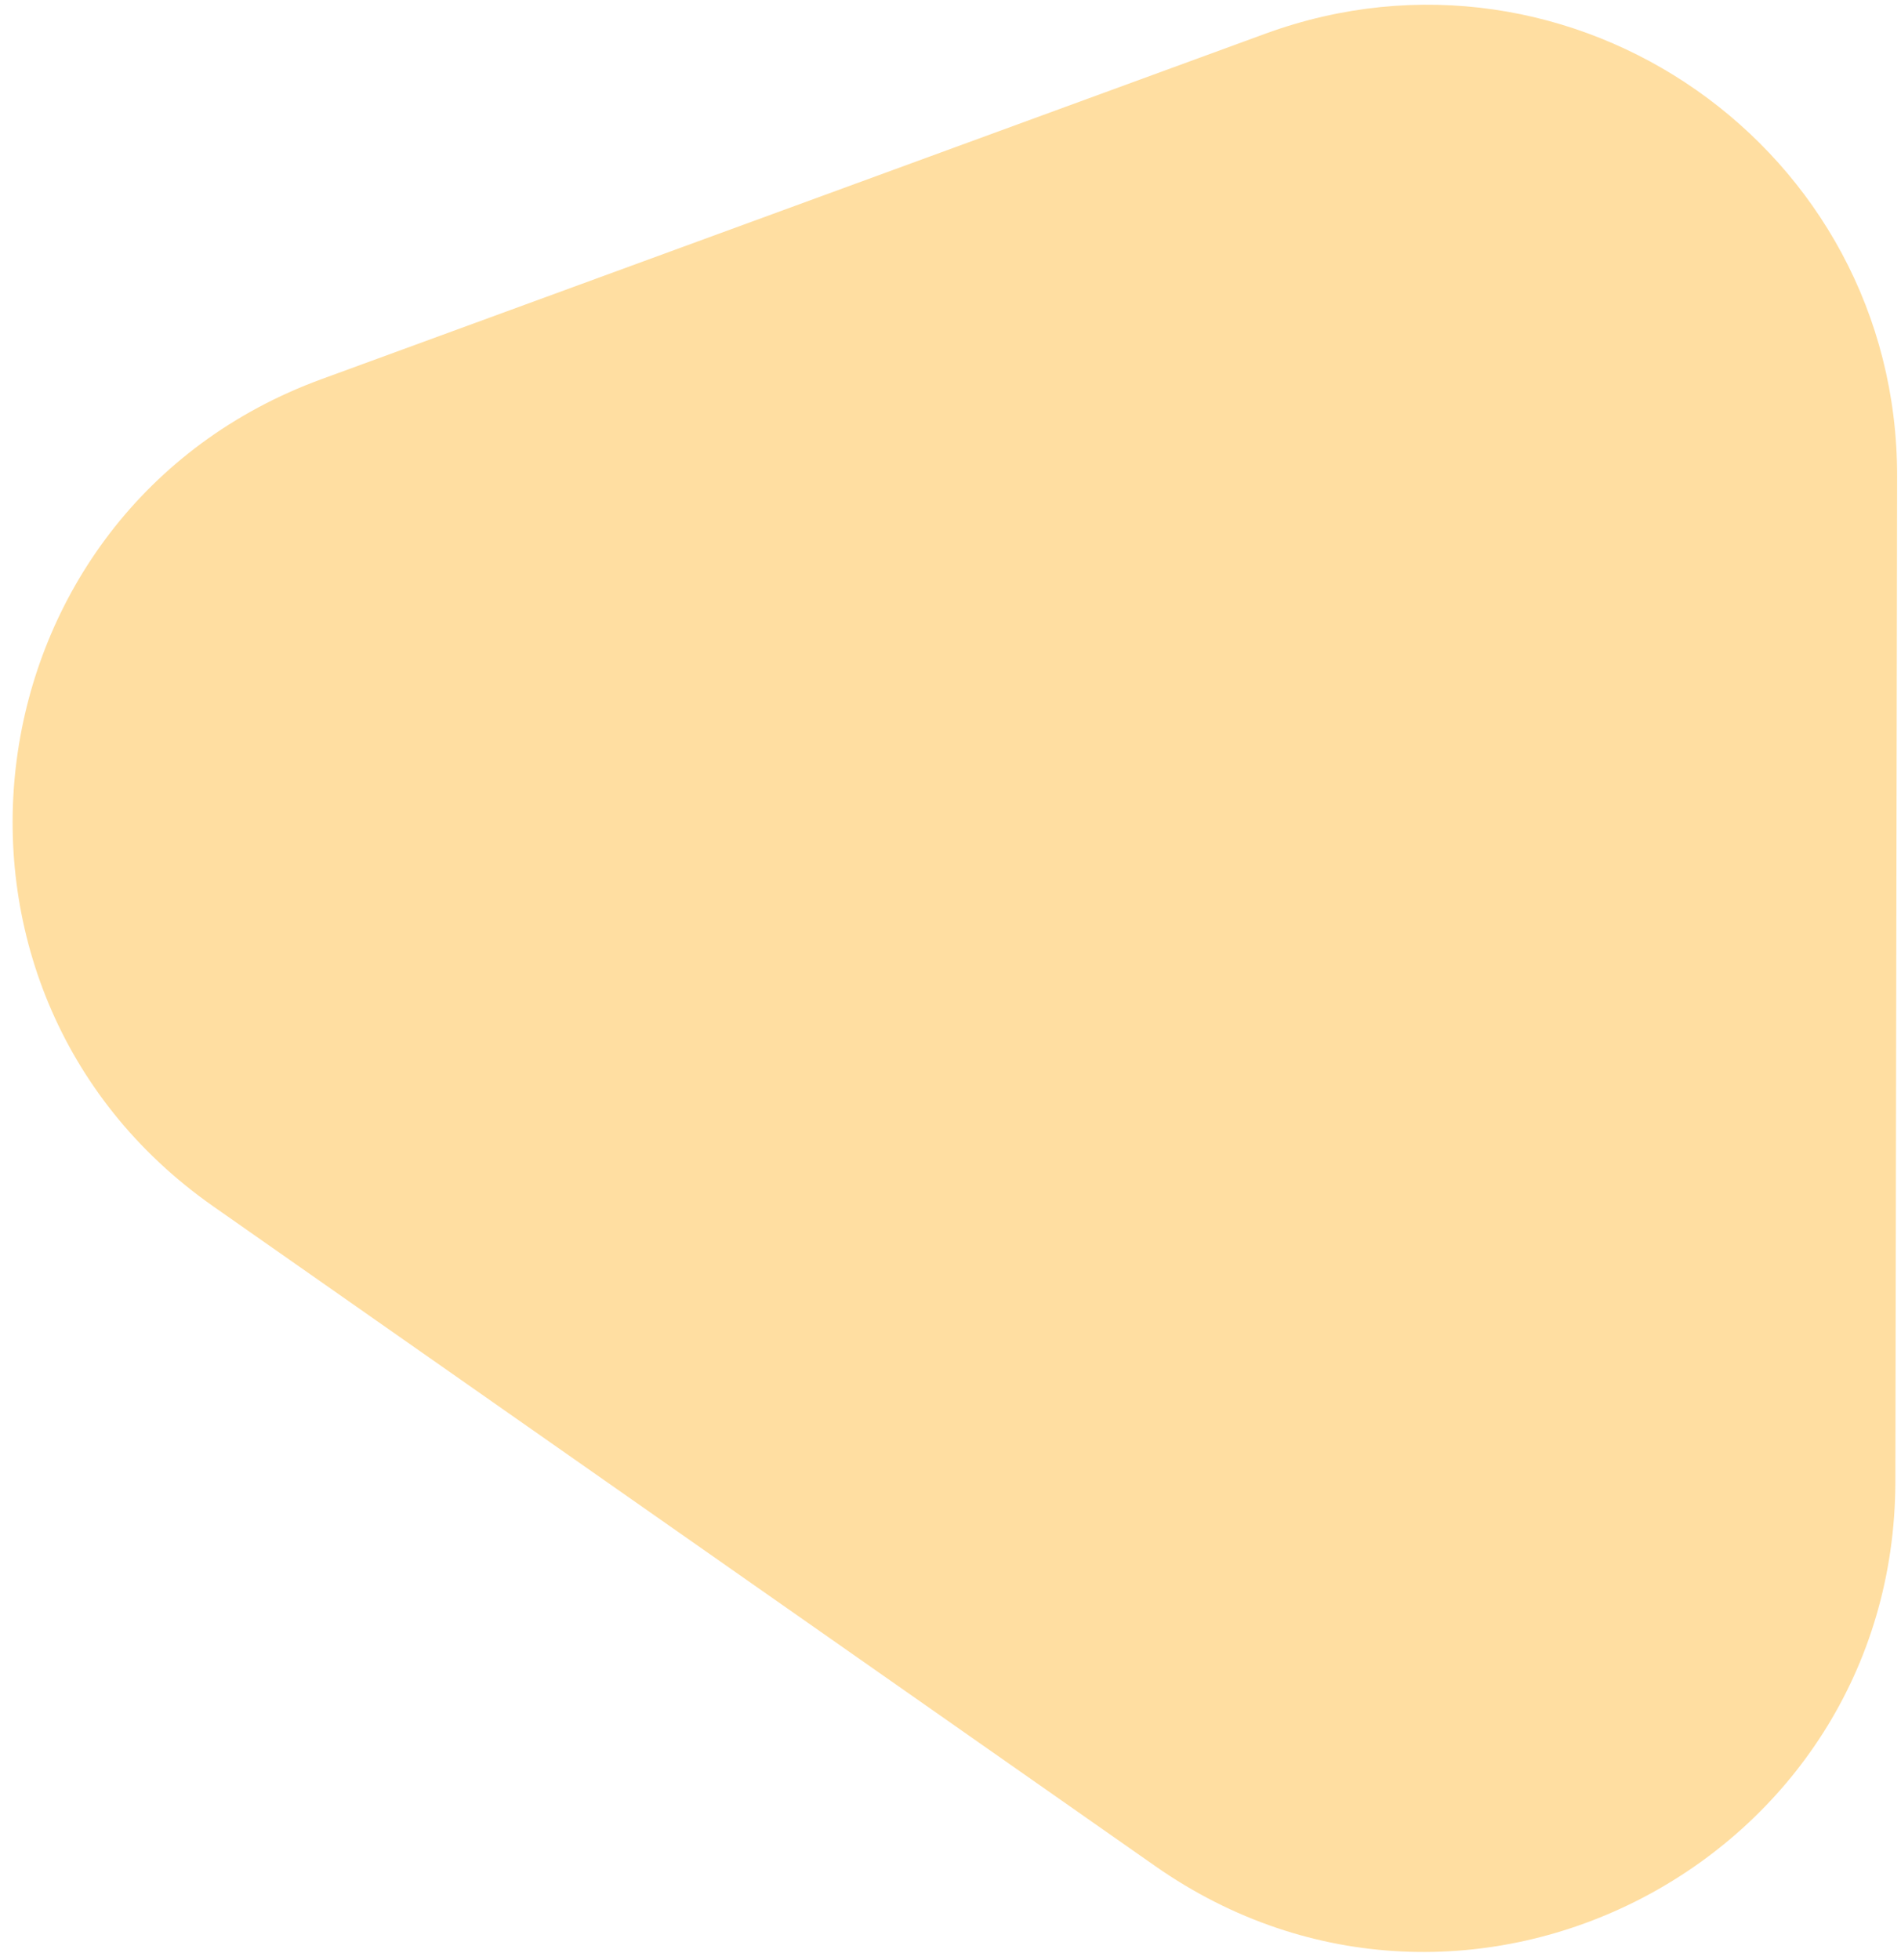 <svg width="97" height="100" viewBox="0 0 97 100" fill="none" xmlns="http://www.w3.org/2000/svg">
<path d="M64.554 1.723C80.231 -4.013 96.831 7.61 96.802 24.303L96.713 75.579C96.679 94.978 74.838 106.324 58.947 95.197L10.883 61.542C-5.008 50.415 -1.817 26.011 16.401 19.344L64.554 1.723Z" fill="#FFDEA1"/>
</svg>
